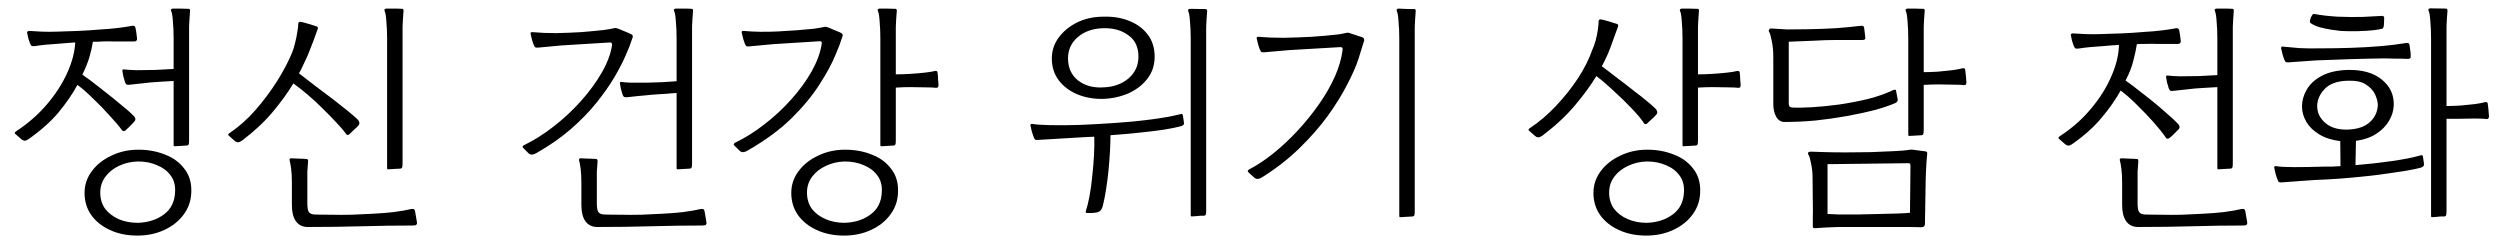 <svg width="163" height="16" viewBox="0 0 163 16" fill="none" xmlns="http://www.w3.org/2000/svg">
<path d="M8.953 15.36C8.281 15.36 7.683 15.237 7.161 14.992C6.649 14.757 6.243 14.432 5.945 14.016C5.657 13.6 5.513 13.12 5.513 12.576C5.513 12.053 5.673 11.579 5.993 11.152C6.313 10.725 6.739 10.389 7.273 10.144C7.806 9.888 8.387 9.76 9.017 9.76C9.657 9.76 10.238 9.867 10.761 10.08C11.294 10.283 11.715 10.592 12.024 11.008C12.345 11.413 12.494 11.915 12.473 12.512C12.462 13.067 12.296 13.557 11.976 13.984C11.667 14.411 11.246 14.747 10.713 14.992C10.19 15.237 9.603 15.36 8.953 15.36ZM1.385 9.072L0.985 8.72C0.942 8.677 0.958 8.629 1.033 8.576C1.043 8.565 1.049 8.56 1.049 8.56C1.817 8.059 2.483 7.477 3.049 6.816C3.614 6.155 4.057 5.472 4.377 4.768C4.697 4.064 4.873 3.397 4.905 2.768C4.755 2.779 4.595 2.789 4.425 2.8C4.254 2.811 4.062 2.827 3.849 2.848C3.529 2.869 3.251 2.891 3.017 2.912C2.793 2.933 2.537 2.965 2.249 3.008C2.142 3.019 2.073 3.008 2.041 2.976C2.009 2.933 1.982 2.885 1.961 2.832C1.95 2.821 1.945 2.811 1.945 2.8C1.913 2.715 1.881 2.619 1.849 2.512C1.827 2.405 1.801 2.283 1.769 2.144C1.758 2.123 1.763 2.096 1.785 2.064C1.806 2.032 1.843 2.016 1.897 2.016C2.153 2.027 2.435 2.043 2.745 2.064C3.054 2.075 3.363 2.075 3.673 2.064C4.142 2.043 4.617 2.027 5.097 2.016C5.587 1.995 6.078 1.963 6.569 1.92C6.963 1.899 7.337 1.867 7.689 1.824C8.041 1.781 8.355 1.733 8.633 1.68C8.665 1.669 8.702 1.675 8.745 1.696C8.787 1.707 8.814 1.739 8.825 1.792C8.846 1.867 8.867 1.979 8.889 2.128C8.91 2.267 8.926 2.4 8.937 2.528C8.937 2.645 8.873 2.704 8.745 2.704C8.638 2.704 8.531 2.704 8.425 2.704C8.318 2.704 8.206 2.704 8.089 2.704C7.865 2.704 7.635 2.704 7.401 2.704C7.166 2.693 6.921 2.693 6.665 2.704C6.558 2.704 6.451 2.709 6.345 2.72C6.249 2.72 6.153 2.72 6.057 2.72C6.014 3.019 5.939 3.349 5.833 3.712C5.726 4.075 5.571 4.459 5.369 4.864C5.795 5.163 6.233 5.493 6.681 5.856C7.139 6.208 7.55 6.539 7.913 6.848C8.286 7.147 8.547 7.376 8.697 7.536C8.75 7.579 8.787 7.632 8.809 7.696C8.841 7.76 8.83 7.829 8.777 7.904C8.755 7.936 8.702 7.995 8.617 8.08C8.531 8.165 8.446 8.251 8.361 8.336C8.275 8.421 8.211 8.48 8.169 8.512C8.083 8.565 8.014 8.56 7.961 8.496C7.758 8.219 7.486 7.899 7.145 7.536C6.814 7.163 6.462 6.8 6.089 6.448C5.726 6.085 5.379 5.781 5.049 5.536C4.729 6.123 4.318 6.72 3.817 7.328C3.315 7.925 2.67 8.501 1.881 9.056C1.827 9.099 1.758 9.136 1.673 9.168C1.587 9.189 1.491 9.157 1.385 9.072ZM8.985 14.528C9.657 14.507 10.222 14.325 10.681 13.984C11.15 13.643 11.395 13.147 11.416 12.496C11.438 12.069 11.336 11.712 11.113 11.424C10.899 11.136 10.606 10.917 10.232 10.768C9.87 10.608 9.459 10.528 9.001 10.528C8.542 10.539 8.126 10.635 7.753 10.816C7.39 10.987 7.097 11.221 6.873 11.52C6.649 11.819 6.537 12.165 6.537 12.56C6.537 12.965 6.643 13.317 6.857 13.616C7.081 13.904 7.374 14.128 7.737 14.288C8.11 14.448 8.526 14.528 8.985 14.528ZM11.384 9.536C11.342 9.536 11.32 9.509 11.32 9.456V5.28C11.129 5.291 10.942 5.301 10.761 5.312C10.579 5.323 10.409 5.333 10.248 5.344C9.993 5.355 9.699 5.381 9.369 5.424C9.038 5.456 8.745 5.488 8.489 5.52C8.371 5.541 8.291 5.536 8.249 5.504C8.206 5.472 8.174 5.424 8.153 5.36C8.11 5.221 8.073 5.093 8.041 4.976C8.019 4.848 7.998 4.731 7.977 4.624C7.977 4.539 8.019 4.507 8.105 4.528C8.275 4.549 8.542 4.565 8.905 4.576C9.278 4.576 9.683 4.571 10.12 4.56C10.558 4.539 10.958 4.517 11.32 4.496V2.512C11.32 2.107 11.305 1.733 11.273 1.392C11.251 1.051 11.214 0.827 11.161 0.72C11.139 0.667 11.139 0.629 11.161 0.608C11.193 0.576 11.23 0.56 11.273 0.56C11.39 0.56 11.55 0.56 11.752 0.56C11.955 0.56 12.142 0.565 12.312 0.576C12.366 0.576 12.393 0.619 12.393 0.704C12.361 1.099 12.339 1.445 12.329 1.744C12.329 2.032 12.329 2.368 12.329 2.752V9.136C12.329 9.296 12.318 9.392 12.296 9.424C12.286 9.456 12.254 9.477 12.2 9.488L11.384 9.536Z" fill="black"/>
<path d="M15.303 9.184L14.903 8.832C14.86 8.789 14.876 8.741 14.951 8.688C14.961 8.677 14.967 8.672 14.967 8.672C15.564 8.277 16.124 7.781 16.647 7.184C17.18 6.576 17.655 5.941 18.071 5.28C18.487 4.619 18.812 4 19.047 3.424C19.121 3.243 19.185 3.035 19.239 2.8C19.303 2.555 19.351 2.32 19.383 2.096C19.425 1.872 19.447 1.691 19.447 1.552C19.447 1.456 19.5 1.413 19.607 1.424C19.724 1.445 19.889 1.488 20.103 1.552C20.316 1.616 20.503 1.675 20.663 1.728C20.727 1.76 20.743 1.819 20.711 1.904C20.636 2.117 20.535 2.395 20.407 2.736C20.279 3.077 20.161 3.376 20.055 3.632C19.98 3.803 19.895 3.984 19.799 4.176C19.713 4.368 19.612 4.571 19.495 4.784C19.815 5.029 20.167 5.301 20.551 5.6C20.945 5.888 21.329 6.176 21.703 6.464C22.076 6.752 22.407 7.013 22.695 7.248C22.983 7.483 23.191 7.664 23.319 7.792C23.361 7.824 23.393 7.877 23.415 7.952C23.447 8.016 23.436 8.085 23.383 8.16C23.34 8.224 23.239 8.325 23.079 8.464C22.929 8.603 22.823 8.704 22.759 8.768C22.673 8.821 22.609 8.811 22.567 8.736C22.407 8.512 22.183 8.251 21.895 7.952C21.617 7.653 21.313 7.344 20.983 7.024C20.663 6.704 20.337 6.405 20.007 6.128C19.676 5.851 19.383 5.621 19.127 5.44C18.775 6.027 18.327 6.645 17.783 7.296C17.249 7.936 16.588 8.555 15.799 9.152C15.745 9.195 15.676 9.232 15.591 9.264C15.505 9.296 15.409 9.269 15.303 9.184ZM25.303 11.04C25.26 11.04 25.239 11.013 25.239 10.96V2.512C25.239 2.107 25.223 1.733 25.191 1.392C25.169 1.051 25.132 0.827 25.079 0.72C25.057 0.667 25.057 0.629 25.079 0.608C25.111 0.576 25.148 0.56 25.191 0.56C25.34 0.56 25.516 0.56 25.719 0.56C25.921 0.56 26.092 0.565 26.231 0.576C26.284 0.576 26.311 0.619 26.311 0.704C26.279 1.099 26.257 1.445 26.247 1.744C26.247 2.032 26.247 2.368 26.247 2.752V10.64C26.247 10.8 26.236 10.896 26.215 10.928C26.204 10.96 26.172 10.981 26.119 10.992L25.303 11.04ZM20.071 14.8C19.729 14.8 19.468 14.672 19.287 14.416C19.116 14.171 19.031 13.819 19.031 13.36V11.936C19.031 11.563 19.015 11.253 18.983 11.008C18.951 10.763 18.919 10.587 18.887 10.48C18.855 10.373 18.892 10.32 18.999 10.32C19.063 10.32 19.169 10.325 19.319 10.336C19.479 10.336 19.628 10.341 19.767 10.352C19.916 10.363 19.996 10.368 20.007 10.368C20.06 10.368 20.087 10.421 20.087 10.528C20.065 10.773 20.049 10.992 20.039 11.184C20.039 11.365 20.039 11.595 20.039 11.872V13.264C20.039 13.531 20.071 13.717 20.135 13.824C20.209 13.92 20.327 13.973 20.487 13.984C20.785 13.995 21.148 14 21.575 14C22.012 14.011 22.465 14.011 22.935 14C23.415 13.979 23.868 13.957 24.295 13.936C24.743 13.915 25.207 13.877 25.687 13.824C26.167 13.76 26.535 13.696 26.791 13.632C26.897 13.611 26.967 13.616 26.999 13.648C27.031 13.68 27.052 13.723 27.063 13.776L27.191 14.528C27.191 14.581 27.175 14.624 27.143 14.656C27.121 14.688 27.036 14.704 26.887 14.704C25.831 14.704 24.743 14.72 23.623 14.752C22.503 14.784 21.319 14.8 20.071 14.8Z" fill="black"/>
<path d="M34.45 9.984L34.098 9.632C34.055 9.589 34.071 9.536 34.146 9.472C34.796 9.163 35.442 8.757 36.082 8.256C36.732 7.755 37.33 7.2 37.874 6.592C38.418 5.984 38.871 5.365 39.234 4.736C39.596 4.107 39.82 3.509 39.906 2.944C39.916 2.827 39.874 2.768 39.778 2.768L36.642 2.96L35.09 3.104C34.983 3.115 34.914 3.104 34.882 3.072C34.85 3.029 34.823 2.981 34.802 2.928C34.791 2.917 34.786 2.907 34.786 2.896C34.743 2.779 34.711 2.683 34.69 2.608C34.668 2.523 34.636 2.389 34.594 2.208C34.583 2.187 34.588 2.16 34.61 2.128C34.631 2.096 34.668 2.085 34.722 2.096C35.191 2.139 35.698 2.16 36.242 2.16C36.786 2.149 37.33 2.128 37.874 2.096C38.418 2.053 38.924 2.005 39.394 1.952C39.511 1.931 39.644 1.909 39.794 1.888C39.943 1.856 40.023 1.84 40.034 1.84C40.087 1.819 40.146 1.819 40.21 1.84C40.295 1.861 40.407 1.904 40.546 1.968C40.684 2.021 40.812 2.075 40.93 2.128C41.047 2.181 41.116 2.213 41.138 2.224C41.244 2.267 41.282 2.336 41.25 2.432C41.175 2.656 41.106 2.853 41.042 3.024C40.978 3.184 40.892 3.387 40.786 3.632C40.615 4.027 40.375 4.491 40.066 5.024C39.756 5.547 39.367 6.101 38.898 6.688C38.428 7.275 37.868 7.851 37.218 8.416C36.567 8.981 35.815 9.504 34.962 9.984C34.876 10.037 34.791 10.069 34.706 10.08C34.62 10.091 34.535 10.059 34.45 9.984ZM44.178 11.04C44.135 11.04 44.114 11.013 44.114 10.96V6.064C43.879 6.075 43.666 6.091 43.474 6.112C43.282 6.123 43.106 6.133 42.946 6.144C42.604 6.165 42.295 6.192 42.018 6.224C41.74 6.245 41.378 6.283 40.93 6.336C40.812 6.347 40.732 6.341 40.69 6.32C40.647 6.288 40.615 6.24 40.594 6.176C40.551 6.037 40.514 5.909 40.482 5.792C40.46 5.664 40.439 5.547 40.418 5.44C40.418 5.355 40.46 5.323 40.546 5.344C40.674 5.365 40.876 5.381 41.154 5.392C41.431 5.392 41.746 5.392 42.098 5.392C42.45 5.381 42.802 5.371 43.154 5.36C43.506 5.339 43.826 5.317 44.114 5.296V2.512C44.114 2.107 44.098 1.733 44.066 1.392C44.044 1.051 44.007 0.827 43.954 0.72C43.932 0.667 43.932 0.629 43.954 0.608C43.986 0.576 44.023 0.56 44.066 0.56C44.215 0.56 44.391 0.56 44.594 0.56C44.796 0.56 44.967 0.565 45.106 0.576C45.159 0.576 45.186 0.619 45.186 0.704C45.154 1.099 45.132 1.445 45.122 1.744C45.122 2.032 45.122 2.368 45.122 2.752V10.64C45.122 10.8 45.111 10.896 45.09 10.928C45.079 10.96 45.047 10.981 44.994 10.992L44.178 11.04ZM38.946 14.8C38.604 14.8 38.343 14.672 38.162 14.416C37.991 14.171 37.906 13.819 37.906 13.36V11.936C37.906 11.563 37.89 11.253 37.858 11.008C37.826 10.763 37.794 10.587 37.762 10.48C37.73 10.373 37.767 10.32 37.874 10.32C37.938 10.32 38.044 10.325 38.194 10.336C38.354 10.336 38.503 10.341 38.642 10.352C38.791 10.363 38.871 10.368 38.882 10.368C38.935 10.368 38.962 10.421 38.962 10.528C38.94 10.773 38.924 10.992 38.914 11.184C38.914 11.365 38.914 11.595 38.914 11.872V13.264C38.914 13.531 38.946 13.717 39.01 13.824C39.084 13.92 39.202 13.973 39.362 13.984C39.66 13.995 40.023 14 40.45 14C40.887 14.011 41.34 14.011 41.81 14C42.29 13.979 42.743 13.957 43.17 13.936C43.618 13.915 44.082 13.877 44.562 13.824C45.042 13.76 45.41 13.696 45.666 13.632C45.772 13.611 45.842 13.616 45.874 13.648C45.906 13.68 45.927 13.723 45.938 13.776L46.066 14.528C46.066 14.581 46.05 14.624 46.018 14.656C45.996 14.688 45.911 14.704 45.762 14.704C44.706 14.704 43.618 14.72 42.498 14.752C41.378 14.784 40.194 14.8 38.946 14.8Z" fill="black"/>
<path d="M55.031 15.36C54.359 15.36 53.762 15.237 53.239 14.992C52.727 14.757 52.322 14.432 52.023 14.016C51.735 13.6 51.591 13.12 51.591 12.576C51.591 12.053 51.751 11.579 52.071 11.152C52.391 10.725 52.818 10.389 53.351 10.144C53.885 9.888 54.466 9.76 55.095 9.76C55.735 9.76 56.317 9.867 56.839 10.08C57.373 10.283 57.794 10.592 58.103 11.008C58.423 11.413 58.573 11.915 58.551 12.512C58.541 13.067 58.375 13.557 58.055 13.984C57.746 14.411 57.325 14.747 56.791 14.992C56.269 15.237 55.682 15.36 55.031 15.36ZM55.063 14.528C55.735 14.507 56.301 14.325 56.759 13.984C57.229 13.643 57.474 13.147 57.495 12.496C57.517 12.069 57.415 11.712 57.191 11.424C56.978 11.136 56.685 10.917 56.311 10.768C55.949 10.608 55.538 10.528 55.079 10.528C54.631 10.539 54.221 10.635 53.847 10.816C53.474 10.987 53.175 11.221 52.951 11.52C52.727 11.819 52.615 12.165 52.615 12.56C52.615 12.965 52.722 13.317 52.935 13.616C53.159 13.904 53.458 14.128 53.831 14.288C54.205 14.448 54.615 14.528 55.063 14.528ZM48.215 9.824L47.863 9.472C47.821 9.429 47.837 9.376 47.911 9.312C48.562 9.003 49.202 8.603 49.831 8.112C50.471 7.621 51.058 7.077 51.591 6.48C52.125 5.883 52.567 5.275 52.919 4.656C53.271 4.027 53.49 3.429 53.575 2.864C53.597 2.736 53.554 2.677 53.447 2.688L50.407 2.88L48.855 3.024C48.749 3.035 48.679 3.024 48.647 2.992C48.615 2.949 48.589 2.901 48.567 2.848C48.557 2.837 48.551 2.827 48.551 2.816C48.509 2.699 48.477 2.603 48.455 2.528C48.434 2.443 48.402 2.309 48.359 2.128C48.349 2.107 48.354 2.08 48.375 2.048C48.397 2.016 48.434 2.005 48.487 2.016C49.181 2.08 49.938 2.091 50.759 2.048C51.591 2.005 52.365 1.947 53.079 1.872C53.197 1.851 53.33 1.829 53.479 1.808C53.629 1.776 53.709 1.76 53.719 1.76C53.773 1.739 53.831 1.739 53.895 1.76C53.981 1.781 54.093 1.824 54.231 1.888C54.37 1.941 54.498 1.995 54.615 2.048C54.733 2.091 54.802 2.123 54.823 2.144C54.93 2.197 54.967 2.267 54.935 2.352C54.861 2.576 54.791 2.779 54.727 2.96C54.663 3.131 54.578 3.339 54.471 3.584C54.247 4.139 53.901 4.779 53.431 5.504C52.973 6.229 52.359 6.971 51.591 7.728C50.823 8.475 49.869 9.173 48.727 9.824C48.642 9.877 48.557 9.909 48.471 9.92C48.386 9.931 48.301 9.899 48.215 9.824ZM57.463 9.536C57.421 9.536 57.399 9.509 57.399 9.456V2.512C57.399 2.107 57.383 1.733 57.351 1.392C57.33 1.051 57.293 0.827 57.239 0.72C57.218 0.667 57.218 0.629 57.239 0.608C57.271 0.576 57.309 0.56 57.351 0.56C57.469 0.56 57.629 0.56 57.831 0.56C58.034 0.56 58.221 0.565 58.391 0.576C58.445 0.576 58.471 0.619 58.471 0.704C58.439 1.099 58.418 1.445 58.407 1.744C58.407 2.032 58.407 2.368 58.407 2.752V4.848C58.695 4.848 59.01 4.837 59.351 4.816C59.693 4.795 60.007 4.768 60.295 4.736C60.594 4.704 60.818 4.667 60.967 4.624C61.063 4.613 61.117 4.645 61.127 4.72C61.149 4.859 61.159 4.997 61.159 5.136C61.17 5.275 61.181 5.413 61.191 5.552C61.191 5.669 61.143 5.728 61.047 5.728C60.898 5.707 60.669 5.696 60.359 5.696C60.05 5.685 59.719 5.68 59.367 5.68C59.026 5.68 58.706 5.691 58.407 5.712V9.136C58.407 9.296 58.397 9.392 58.375 9.424C58.365 9.456 58.333 9.477 58.279 9.488L57.463 9.536Z" fill="black"/>
<path d="M71.907 6.448C71.299 6.459 70.739 6.357 70.227 6.144C69.726 5.931 69.326 5.627 69.027 5.232C68.728 4.827 68.579 4.357 68.579 3.824C68.579 3.312 68.728 2.853 69.027 2.448C69.336 2.032 69.742 1.701 70.243 1.456C70.755 1.211 71.315 1.088 71.923 1.088C72.552 1.067 73.118 1.157 73.619 1.36C74.131 1.563 74.536 1.861 74.835 2.256C75.134 2.651 75.283 3.131 75.283 3.696C75.283 4.24 75.128 4.715 74.819 5.12C74.51 5.525 74.099 5.845 73.587 6.08C73.075 6.304 72.515 6.427 71.907 6.448ZM71.939 5.696C72.59 5.675 73.134 5.483 73.571 5.12C74.008 4.747 74.227 4.272 74.227 3.696C74.227 3.067 74.003 2.597 73.555 2.288C73.118 1.968 72.568 1.819 71.907 1.84C71.246 1.861 70.702 2.053 70.275 2.416C69.848 2.779 69.635 3.243 69.635 3.808C69.635 4.416 69.854 4.896 70.291 5.248C70.739 5.589 71.288 5.739 71.939 5.696ZM77.699 14.112C77.656 14.112 77.635 14.085 77.635 14.032V2.528C77.635 2.123 77.619 1.749 77.587 1.408C77.566 1.067 77.528 0.843 77.475 0.736C77.454 0.683 77.454 0.645 77.475 0.624C77.507 0.592 77.544 0.576 77.587 0.576L78.627 0.592C78.68 0.613 78.707 0.656 78.707 0.72C78.675 1.115 78.654 1.461 78.643 1.76C78.643 2.048 78.643 2.384 78.643 2.768V13.712C78.643 13.872 78.632 13.968 78.611 14C78.6 14.032 78.568 14.053 78.515 14.064C78.483 14.064 78.408 14.064 78.291 14.064C78.174 14.075 78.056 14.085 77.939 14.096C77.822 14.107 77.742 14.112 77.699 14.112ZM70.899 13.888C70.867 13.888 70.835 13.883 70.803 13.872C70.782 13.851 70.782 13.803 70.803 13.728C70.888 13.483 70.968 13.157 71.043 12.752C71.118 12.347 71.176 11.909 71.219 11.44C71.272 10.971 71.31 10.512 71.331 10.064C71.352 9.616 71.358 9.232 71.347 8.912L70.675 8.944L67.715 9.12C67.598 9.131 67.523 9.125 67.491 9.104C67.459 9.083 67.427 9.024 67.395 8.928C67.352 8.811 67.315 8.704 67.283 8.608C67.262 8.512 67.23 8.373 67.187 8.192C67.176 8.171 67.182 8.144 67.203 8.112C67.224 8.08 67.262 8.069 67.315 8.08C67.539 8.123 67.939 8.149 68.515 8.16C69.102 8.171 69.742 8.165 70.435 8.144C71.171 8.112 71.934 8.069 72.723 8.016C73.523 7.963 74.291 7.888 75.027 7.792C75.774 7.696 76.424 7.579 76.979 7.44C77.054 7.408 77.102 7.435 77.123 7.52L77.187 7.952C77.208 8.048 77.198 8.112 77.155 8.144C77.123 8.176 77.075 8.203 77.011 8.224C76.787 8.288 76.424 8.363 75.923 8.448C75.422 8.523 74.856 8.592 74.227 8.656C73.608 8.72 73 8.773 72.403 8.816C72.403 9.104 72.392 9.451 72.371 9.856C72.35 10.251 72.318 10.667 72.275 11.104C72.232 11.531 72.179 11.947 72.115 12.352C72.051 12.757 71.982 13.109 71.907 13.408C71.854 13.589 71.79 13.707 71.715 13.76C71.64 13.813 71.566 13.845 71.491 13.856C71.406 13.867 71.31 13.877 71.203 13.888C71.096 13.888 70.995 13.888 70.899 13.888Z" fill="black"/>
<path d="M81.761 11.568L81.377 11.216C81.334 11.173 81.35 11.12 81.425 11.056C81.958 10.779 82.497 10.421 83.041 9.984C83.596 9.536 84.124 9.04 84.625 8.496C85.137 7.941 85.601 7.365 86.017 6.768C86.433 6.171 86.774 5.573 87.041 4.976C87.308 4.368 87.473 3.792 87.537 3.248C87.558 3.131 87.51 3.072 87.393 3.072L84.097 3.264L82.433 3.408C82.326 3.419 82.257 3.408 82.225 3.376C82.193 3.333 82.166 3.285 82.145 3.232C82.134 3.221 82.129 3.211 82.129 3.2C82.086 3.083 82.054 2.987 82.033 2.912C82.012 2.827 81.98 2.693 81.937 2.512C81.926 2.491 81.932 2.464 81.953 2.432C81.974 2.4 82.012 2.389 82.065 2.4C82.534 2.443 83.073 2.464 83.681 2.464C84.289 2.453 84.897 2.432 85.505 2.4C86.124 2.357 86.668 2.309 87.137 2.256C87.265 2.245 87.404 2.224 87.553 2.192C87.702 2.16 87.777 2.144 87.777 2.144C87.83 2.123 87.889 2.123 87.953 2.144L88.833 2.432C88.918 2.475 88.956 2.544 88.945 2.64L88.577 3.824C88.428 4.293 88.182 4.853 87.841 5.504C87.51 6.155 87.084 6.843 86.561 7.568C86.038 8.283 85.42 8.987 84.705 9.68C83.99 10.373 83.18 11.003 82.273 11.568C82.188 11.621 82.102 11.653 82.017 11.664C81.932 11.675 81.846 11.643 81.761 11.568ZM91.297 14.16C91.254 14.16 91.233 14.133 91.233 14.08V2.528C91.233 2.123 91.217 1.749 91.185 1.408C91.164 1.056 91.126 0.827 91.073 0.72C91.052 0.667 91.052 0.629 91.073 0.608C91.105 0.576 91.142 0.56 91.185 0.56C91.249 0.56 91.356 0.565 91.505 0.576C91.665 0.576 91.82 0.581 91.969 0.592C92.118 0.592 92.204 0.592 92.225 0.592C92.278 0.592 92.305 0.635 92.305 0.72C92.273 1.115 92.252 1.461 92.241 1.76C92.241 2.048 92.241 2.384 92.241 2.768V13.76C92.241 13.92 92.23 14.016 92.209 14.048C92.198 14.08 92.166 14.101 92.113 14.112L91.297 14.16Z" fill="black"/>
<path d="M107.332 15.36C106.66 15.36 106.063 15.237 105.54 14.992C105.028 14.757 104.623 14.432 104.324 14.016C104.036 13.6 103.892 13.12 103.892 12.576C103.892 12.053 104.052 11.579 104.372 11.152C104.692 10.725 105.119 10.389 105.652 10.144C106.185 9.888 106.767 9.76 107.396 9.76C108.036 9.76 108.617 9.867 109.14 10.08C109.673 10.283 110.095 10.592 110.404 11.008C110.724 11.413 110.873 11.915 110.852 12.512C110.841 13.067 110.676 13.557 110.356 13.984C110.047 14.411 109.625 14.747 109.092 14.992C108.569 15.237 107.983 15.36 107.332 15.36ZM107.364 14.528C108.036 14.507 108.601 14.325 109.06 13.984C109.529 13.643 109.775 13.147 109.796 12.496C109.817 12.069 109.716 11.712 109.492 11.424C109.279 11.136 108.985 10.917 108.612 10.768C108.249 10.608 107.839 10.528 107.38 10.528C106.932 10.539 106.521 10.635 106.148 10.816C105.775 10.987 105.476 11.221 105.252 11.52C105.028 11.819 104.916 12.165 104.916 12.56C104.916 12.965 105.023 13.317 105.236 13.616C105.46 13.904 105.759 14.128 106.132 14.288C106.505 14.448 106.916 14.528 107.364 14.528ZM100.084 8.864L99.684 8.512C99.641 8.469 99.657 8.421 99.732 8.368C99.743 8.357 99.748 8.352 99.748 8.352C100.345 7.957 100.911 7.477 101.444 6.912C101.988 6.336 102.468 5.733 102.884 5.104C103.3 4.464 103.609 3.851 103.812 3.264C103.897 3.083 103.972 2.875 104.036 2.64C104.1 2.395 104.148 2.16 104.18 1.936C104.212 1.712 104.228 1.531 104.228 1.392C104.228 1.296 104.281 1.253 104.388 1.264C104.505 1.285 104.671 1.328 104.884 1.392C105.097 1.456 105.284 1.515 105.444 1.568C105.508 1.6 105.524 1.659 105.492 1.744C105.417 1.957 105.316 2.235 105.188 2.576C105.071 2.917 104.959 3.216 104.852 3.472C104.799 3.6 104.735 3.739 104.66 3.888C104.596 4.027 104.521 4.171 104.436 4.32C104.756 4.555 105.092 4.811 105.444 5.088C105.807 5.355 106.153 5.621 106.484 5.888C106.825 6.144 107.124 6.379 107.38 6.592C107.636 6.805 107.823 6.971 107.94 7.088C107.983 7.12 108.015 7.173 108.036 7.248C108.068 7.312 108.057 7.381 108.004 7.456C107.961 7.52 107.86 7.621 107.7 7.76C107.551 7.899 107.444 8 107.38 8.064C107.295 8.117 107.231 8.107 107.188 8.032C107.007 7.755 106.735 7.429 106.372 7.056C106.02 6.683 105.636 6.309 105.22 5.936C104.815 5.552 104.436 5.227 104.084 4.96C103.721 5.557 103.257 6.192 102.692 6.864C102.127 7.536 101.423 8.192 100.58 8.832C100.527 8.875 100.457 8.912 100.372 8.944C100.287 8.976 100.191 8.949 100.084 8.864ZM109.764 9.536C109.721 9.536 109.7 9.509 109.7 9.456V2.512C109.7 2.107 109.684 1.733 109.652 1.392C109.631 1.051 109.593 0.827 109.54 0.72C109.519 0.667 109.519 0.629 109.54 0.608C109.572 0.576 109.609 0.56 109.652 0.56C109.769 0.56 109.929 0.56 110.132 0.56C110.335 0.56 110.521 0.565 110.692 0.576C110.745 0.576 110.772 0.619 110.772 0.704C110.74 1.099 110.719 1.445 110.708 1.744C110.708 2.032 110.708 2.368 110.708 2.752V4.848C110.996 4.848 111.311 4.837 111.652 4.816C111.993 4.795 112.308 4.768 112.596 4.736C112.895 4.704 113.119 4.667 113.268 4.624C113.364 4.613 113.417 4.645 113.428 4.72C113.449 4.859 113.46 4.997 113.46 5.136C113.471 5.275 113.481 5.413 113.492 5.552C113.492 5.669 113.444 5.728 113.348 5.728C113.199 5.707 112.969 5.696 112.66 5.696C112.351 5.685 112.02 5.68 111.668 5.68C111.327 5.68 111.007 5.691 110.708 5.712V9.136C110.708 9.296 110.697 9.392 110.676 9.424C110.665 9.456 110.633 9.477 110.58 9.488L109.764 9.536Z" fill="black"/>
<path d="M118.323 14.88C118.301 14.88 118.275 14.875 118.243 14.864C118.211 14.853 118.195 14.821 118.195 14.768C118.195 14.747 118.195 14.693 118.195 14.608C118.195 14.512 118.195 14.357 118.195 14.144C118.205 13.931 118.205 13.616 118.195 13.2C118.195 12.784 118.189 12.229 118.179 11.536C118.179 11.259 118.147 10.971 118.083 10.672C118.029 10.373 117.976 10.187 117.923 10.112C117.88 10.048 117.869 9.995 117.891 9.952C117.923 9.909 117.976 9.888 118.051 9.888L119.075 9.92C119.416 9.931 119.843 9.936 120.355 9.936C120.867 9.936 121.4 9.931 121.955 9.92C122.509 9.899 123.011 9.877 123.459 9.856C123.917 9.835 124.248 9.808 124.451 9.776C124.472 9.776 124.493 9.771 124.515 9.76C124.589 9.749 124.653 9.749 124.707 9.76L125.555 9.872C125.64 9.883 125.672 9.947 125.651 10.064C125.64 10.203 125.624 10.384 125.603 10.608C125.592 10.821 125.581 11.035 125.571 11.248C125.56 11.451 125.555 11.605 125.555 11.712L125.507 14.592C125.507 14.741 125.427 14.816 125.267 14.816C124.968 14.805 124.589 14.8 124.131 14.8C123.672 14.8 123.187 14.8 122.675 14.8C122.163 14.8 121.661 14.8 121.171 14.8C120.68 14.8 120.248 14.8 119.875 14.8C119.501 14.811 119.229 14.821 119.059 14.832L118.323 14.88ZM119.155 13.952C119.304 13.963 119.555 13.973 119.907 13.984C120.269 13.984 120.68 13.984 121.139 13.984C121.597 13.973 122.056 13.963 122.515 13.952C122.973 13.941 123.384 13.931 123.747 13.92C124.109 13.909 124.371 13.893 124.531 13.872L124.563 10.8C124.563 10.725 124.552 10.683 124.531 10.672C124.509 10.651 124.472 10.64 124.419 10.64L119.155 10.704V13.952ZM116.355 7.952C116.12 7.952 115.939 7.84 115.811 7.616C115.683 7.392 115.619 7.109 115.619 6.768V3.696C115.619 3.344 115.587 3.008 115.523 2.688C115.459 2.357 115.4 2.155 115.347 2.08C115.315 2.027 115.315 1.979 115.347 1.936C115.379 1.883 115.416 1.856 115.459 1.856L116.547 1.92C116.963 1.92 117.443 1.915 117.987 1.904C118.541 1.893 119.107 1.872 119.683 1.84C120.269 1.797 120.824 1.744 121.347 1.68C121.379 1.669 121.416 1.675 121.459 1.696C121.501 1.707 121.528 1.739 121.539 1.792C121.56 1.92 121.576 2.048 121.587 2.176C121.608 2.304 121.619 2.389 121.619 2.432C121.64 2.549 121.576 2.608 121.427 2.608H119.651C119.256 2.608 118.781 2.624 118.227 2.656C117.672 2.677 117.139 2.699 116.627 2.72V6.72C116.627 6.827 116.643 6.901 116.675 6.944C116.717 6.976 116.765 6.997 116.819 7.008C117.149 7.029 117.587 7.024 118.131 6.992C118.675 6.96 119.267 6.901 119.907 6.816C120.557 6.72 121.192 6.597 121.811 6.448C122.429 6.288 122.973 6.096 123.443 5.872C123.549 5.829 123.608 5.84 123.619 5.904L123.731 6.48C123.741 6.587 123.688 6.667 123.571 6.72C123.208 6.88 122.749 7.035 122.195 7.184C121.651 7.323 121.053 7.451 120.403 7.568C119.752 7.685 119.08 7.781 118.387 7.856C117.693 7.92 117.016 7.952 116.355 7.952ZM124.483 8.864C124.44 8.864 124.419 8.837 124.419 8.784V2.512C124.419 2.107 124.403 1.733 124.371 1.392C124.349 1.051 124.312 0.827 124.259 0.72C124.237 0.667 124.237 0.629 124.259 0.608C124.291 0.576 124.328 0.56 124.371 0.56C124.477 0.56 124.632 0.56 124.835 0.56C125.048 0.56 125.24 0.565 125.411 0.576C125.464 0.576 125.491 0.619 125.491 0.704C125.459 1.099 125.437 1.445 125.427 1.744C125.427 2.032 125.427 2.368 125.427 2.752V4.704C125.715 4.704 126.024 4.693 126.355 4.672C126.696 4.64 127.011 4.608 127.299 4.576C127.597 4.533 127.821 4.491 127.971 4.448C128.067 4.437 128.12 4.469 128.131 4.544C128.152 4.683 128.168 4.821 128.179 4.96C128.189 5.099 128.2 5.237 128.211 5.376C128.211 5.493 128.163 5.552 128.067 5.552C127.917 5.531 127.688 5.52 127.379 5.52C127.069 5.509 126.739 5.504 126.387 5.504C126.045 5.504 125.725 5.515 125.427 5.536V8.464C125.427 8.624 125.416 8.72 125.395 8.752C125.384 8.784 125.352 8.805 125.299 8.816L124.483 8.864Z" fill="black"/>
<path d="M134.635 9.392L134.235 9.04C134.192 8.997 134.208 8.949 134.283 8.896C134.293 8.885 134.299 8.88 134.299 8.88C135.088 8.368 135.765 7.771 136.331 7.088C136.907 6.405 137.349 5.701 137.659 4.976C137.979 4.251 138.144 3.568 138.155 2.928C138.005 2.939 137.845 2.949 137.675 2.96C137.504 2.971 137.312 2.987 137.099 3.008C136.779 3.029 136.501 3.051 136.267 3.072C136.043 3.093 135.787 3.125 135.499 3.168C135.392 3.179 135.323 3.168 135.291 3.136C135.259 3.093 135.232 3.045 135.211 2.992C135.2 2.981 135.195 2.971 135.195 2.96C135.163 2.875 135.131 2.779 135.099 2.672C135.077 2.565 135.051 2.443 135.019 2.304C135.008 2.283 135.013 2.256 135.035 2.224C135.056 2.192 135.093 2.176 135.147 2.176C135.403 2.187 135.685 2.203 135.995 2.224C136.304 2.235 136.613 2.235 136.923 2.224C137.392 2.203 137.867 2.187 138.347 2.176C138.837 2.155 139.328 2.123 139.819 2.08C140.213 2.059 140.587 2.027 140.939 1.984C141.291 1.941 141.605 1.893 141.883 1.84C141.915 1.829 141.952 1.835 141.995 1.856C142.037 1.867 142.064 1.899 142.075 1.952C142.096 2.027 142.117 2.139 142.139 2.288C142.16 2.427 142.176 2.56 142.187 2.688C142.187 2.805 142.123 2.864 141.995 2.864C141.888 2.864 141.781 2.864 141.675 2.864C141.568 2.864 141.456 2.864 141.339 2.864C141.115 2.864 140.885 2.864 140.651 2.864C140.416 2.853 140.171 2.853 139.915 2.864C139.808 2.864 139.707 2.864 139.611 2.864C139.515 2.864 139.419 2.869 139.323 2.88C139.28 3.179 139.205 3.531 139.099 3.936C139.003 4.341 138.837 4.768 138.603 5.216L138.587 5.248C138.907 5.472 139.237 5.723 139.579 6C139.931 6.267 140.267 6.533 140.587 6.8C140.907 7.067 141.189 7.312 141.435 7.536C141.68 7.749 141.861 7.92 141.979 8.048C142.032 8.091 142.069 8.144 142.091 8.208C142.123 8.272 142.112 8.341 142.059 8.416C142.027 8.448 141.968 8.507 141.883 8.592C141.797 8.677 141.712 8.763 141.627 8.848C141.541 8.923 141.477 8.976 141.435 9.008C141.349 9.061 141.28 9.056 141.227 8.992C141.024 8.693 140.752 8.352 140.411 7.968C140.069 7.584 139.707 7.205 139.323 6.832C138.949 6.459 138.597 6.149 138.267 5.904C137.947 6.48 137.536 7.067 137.035 7.664C136.544 8.261 135.909 8.832 135.131 9.376C135.077 9.419 135.008 9.456 134.923 9.488C134.837 9.509 134.741 9.477 134.635 9.392ZM144.635 11.04C144.592 11.04 144.571 11.013 144.571 10.96V5.68C144.379 5.691 144.192 5.701 144.011 5.712C143.829 5.723 143.659 5.733 143.499 5.744C143.243 5.755 142.949 5.781 142.619 5.824C142.288 5.856 141.995 5.888 141.739 5.92C141.621 5.941 141.541 5.936 141.499 5.904C141.456 5.872 141.424 5.824 141.403 5.76C141.36 5.621 141.323 5.493 141.291 5.376C141.269 5.248 141.248 5.131 141.227 5.024C141.227 4.939 141.269 4.907 141.355 4.928C141.525 4.949 141.792 4.965 142.155 4.976C142.528 4.976 142.933 4.971 143.371 4.96C143.808 4.939 144.208 4.917 144.571 4.896V2.512C144.571 2.107 144.555 1.733 144.523 1.392C144.501 1.051 144.464 0.827 144.411 0.72C144.389 0.667 144.389 0.629 144.411 0.608C144.443 0.576 144.48 0.56 144.523 0.56C144.672 0.56 144.848 0.56 145.051 0.56C145.253 0.56 145.424 0.565 145.563 0.576C145.616 0.576 145.643 0.619 145.643 0.704C145.611 1.099 145.589 1.445 145.579 1.744C145.579 2.032 145.579 2.368 145.579 2.752V10.64C145.579 10.8 145.568 10.896 145.547 10.928C145.536 10.96 145.504 10.981 145.451 10.992L144.635 11.04ZM139.403 14.8C139.061 14.8 138.8 14.672 138.619 14.416C138.448 14.171 138.363 13.819 138.363 13.36V11.936C138.363 11.563 138.347 11.253 138.315 11.008C138.283 10.763 138.251 10.587 138.219 10.48C138.187 10.373 138.224 10.32 138.331 10.32C138.395 10.32 138.501 10.325 138.651 10.336C138.811 10.336 138.96 10.341 139.099 10.352C139.248 10.363 139.328 10.368 139.339 10.368C139.392 10.368 139.419 10.421 139.419 10.528C139.397 10.773 139.381 10.992 139.371 11.184C139.371 11.365 139.371 11.595 139.371 11.872V13.264C139.371 13.531 139.403 13.717 139.467 13.824C139.541 13.92 139.659 13.973 139.819 13.984C140.117 13.995 140.48 14 140.907 14C141.344 14.011 141.797 14.011 142.267 14C142.747 13.979 143.2 13.957 143.627 13.936C144.075 13.915 144.539 13.877 145.019 13.824C145.499 13.76 145.867 13.696 146.123 13.632C146.229 13.611 146.299 13.616 146.331 13.648C146.363 13.68 146.384 13.723 146.395 13.776L146.523 14.528C146.523 14.581 146.507 14.624 146.475 14.656C146.453 14.688 146.368 14.704 146.219 14.704C145.163 14.704 144.075 14.72 142.955 14.752C141.835 14.784 140.651 14.8 139.403 14.8Z" fill="black"/>
<path d="M148.809 11.888C148.691 11.899 148.617 11.893 148.585 11.872C148.553 11.851 148.521 11.792 148.489 11.696C148.446 11.579 148.409 11.472 148.377 11.376C148.355 11.269 148.323 11.125 148.281 10.944C148.27 10.923 148.275 10.896 148.297 10.864C148.318 10.832 148.355 10.821 148.409 10.832C148.622 10.875 149.017 10.896 149.593 10.896C150.179 10.896 150.819 10.885 151.513 10.864C151.673 10.864 151.843 10.864 152.025 10.864C152.217 10.853 152.409 10.843 152.601 10.832L152.585 9.2C152.051 9.136 151.598 8.992 151.225 8.768C150.851 8.544 150.569 8.272 150.377 7.952C150.185 7.621 150.089 7.285 150.089 6.944C150.089 6.571 150.19 6.208 150.393 5.856C150.595 5.493 150.915 5.195 151.353 4.96C151.79 4.715 152.361 4.581 153.065 4.56C154.014 4.539 154.755 4.747 155.289 5.184C155.833 5.621 156.094 6.181 156.073 6.864C156.062 7.205 155.961 7.541 155.769 7.872C155.577 8.203 155.299 8.485 154.937 8.72C154.585 8.955 154.142 9.109 153.609 9.184L153.577 10.768C154.345 10.704 155.113 10.619 155.881 10.512C156.649 10.405 157.299 10.277 157.833 10.128C157.907 10.096 157.955 10.123 157.977 10.208L158.041 10.656C158.051 10.752 158.035 10.816 157.993 10.848C157.961 10.88 157.913 10.907 157.849 10.928C157.625 10.992 157.262 11.067 156.761 11.152C156.27 11.227 155.721 11.307 155.113 11.392C154.505 11.467 153.902 11.531 153.305 11.584C152.718 11.637 152.206 11.675 151.769 11.696C151.193 11.717 150.643 11.749 150.121 11.792C149.598 11.824 149.161 11.856 148.809 11.888ZM158.569 14.16C158.526 14.16 158.505 14.133 158.505 14.08V2.496C158.505 2.091 158.489 1.717 158.457 1.376C158.435 1.035 158.398 0.811 158.345 0.704C158.323 0.651 158.323 0.613 158.345 0.592C158.377 0.56 158.414 0.544 158.457 0.544L159.497 0.56C159.55 0.581 159.577 0.624 159.577 0.688C159.545 1.083 159.523 1.429 159.513 1.728C159.513 2.016 159.513 2.352 159.513 2.736V6.912C159.801 6.912 160.11 6.901 160.441 6.88C160.782 6.848 161.097 6.816 161.385 6.784C161.673 6.741 161.891 6.699 162.041 6.656C162.137 6.645 162.19 6.677 162.201 6.752C162.222 6.891 162.238 7.029 162.249 7.168C162.259 7.307 162.27 7.445 162.281 7.584C162.281 7.701 162.233 7.76 162.137 7.76C161.955 7.739 161.699 7.728 161.369 7.728C161.038 7.728 160.691 7.733 160.329 7.744C160.19 7.744 160.051 7.744 159.913 7.744C159.774 7.744 159.641 7.744 159.513 7.744V13.76C159.513 13.92 159.502 14.016 159.481 14.048C159.47 14.08 159.438 14.101 159.385 14.112C159.353 14.112 159.278 14.112 159.161 14.112C159.043 14.123 158.926 14.133 158.809 14.144C158.691 14.155 158.611 14.16 158.569 14.16ZM153.081 8.448C153.689 8.427 154.158 8.272 154.489 7.984C154.83 7.685 155.011 7.312 155.033 6.864C155.033 6.651 154.974 6.416 154.857 6.16C154.739 5.904 154.537 5.685 154.249 5.504C153.971 5.323 153.571 5.243 153.049 5.264C152.377 5.285 151.881 5.467 151.561 5.808C151.241 6.149 151.081 6.523 151.081 6.928C151.081 7.344 151.257 7.707 151.609 8.016C151.971 8.325 152.462 8.469 153.081 8.448ZM149.225 4.064C149.118 4.075 149.049 4.064 149.017 4.032C148.985 3.989 148.958 3.941 148.937 3.888C148.926 3.877 148.921 3.867 148.921 3.856C148.878 3.739 148.846 3.637 148.825 3.552C148.803 3.467 148.771 3.333 148.729 3.152C148.718 3.131 148.723 3.104 148.745 3.072C148.766 3.04 148.803 3.029 148.857 3.04C149.155 3.072 149.507 3.104 149.913 3.136C150.329 3.157 150.793 3.163 151.305 3.152C151.945 3.152 152.595 3.141 153.257 3.12C153.929 3.099 154.579 3.061 155.209 3.008C155.838 2.955 156.403 2.885 156.905 2.8C156.937 2.789 156.974 2.795 157.017 2.816C157.059 2.827 157.086 2.859 157.097 2.912C157.107 2.976 157.118 3.051 157.129 3.136C157.139 3.211 157.15 3.291 157.161 3.376C157.171 3.419 157.177 3.467 157.177 3.52C157.177 3.563 157.177 3.611 157.177 3.664C157.198 3.781 157.134 3.84 156.985 3.84C156.782 3.829 156.526 3.824 156.217 3.824C155.918 3.813 155.662 3.808 155.449 3.808C155.214 3.808 154.894 3.813 154.489 3.824C154.094 3.835 153.673 3.845 153.225 3.856C152.777 3.867 152.355 3.883 151.961 3.904C151.566 3.915 151.257 3.925 151.033 3.936C150.766 3.957 150.462 3.979 150.121 4C149.79 4.021 149.491 4.043 149.225 4.064ZM152.601 2.016C152.451 1.995 152.249 1.968 151.993 1.936C151.737 1.893 151.486 1.84 151.241 1.776C150.995 1.701 150.798 1.611 150.649 1.504C150.606 1.472 150.595 1.408 150.617 1.312C150.638 1.205 150.675 1.109 150.729 1.024C150.782 0.928 150.835 0.891 150.889 0.912C151.358 0.997 151.87 1.056 152.425 1.088C152.99 1.109 153.523 1.115 154.025 1.104C154.537 1.083 154.942 1.061 155.241 1.04C155.326 1.029 155.379 1.035 155.401 1.056C155.422 1.067 155.438 1.099 155.449 1.152C155.449 1.163 155.449 1.179 155.449 1.2C155.449 1.296 155.443 1.429 155.433 1.6C155.422 1.76 155.385 1.851 155.321 1.872C155.257 1.893 155.075 1.925 154.777 1.968C154.478 2 154.131 2.021 153.737 2.032C153.342 2.043 152.963 2.037 152.601 2.016Z" fill="black"/>
</svg>
